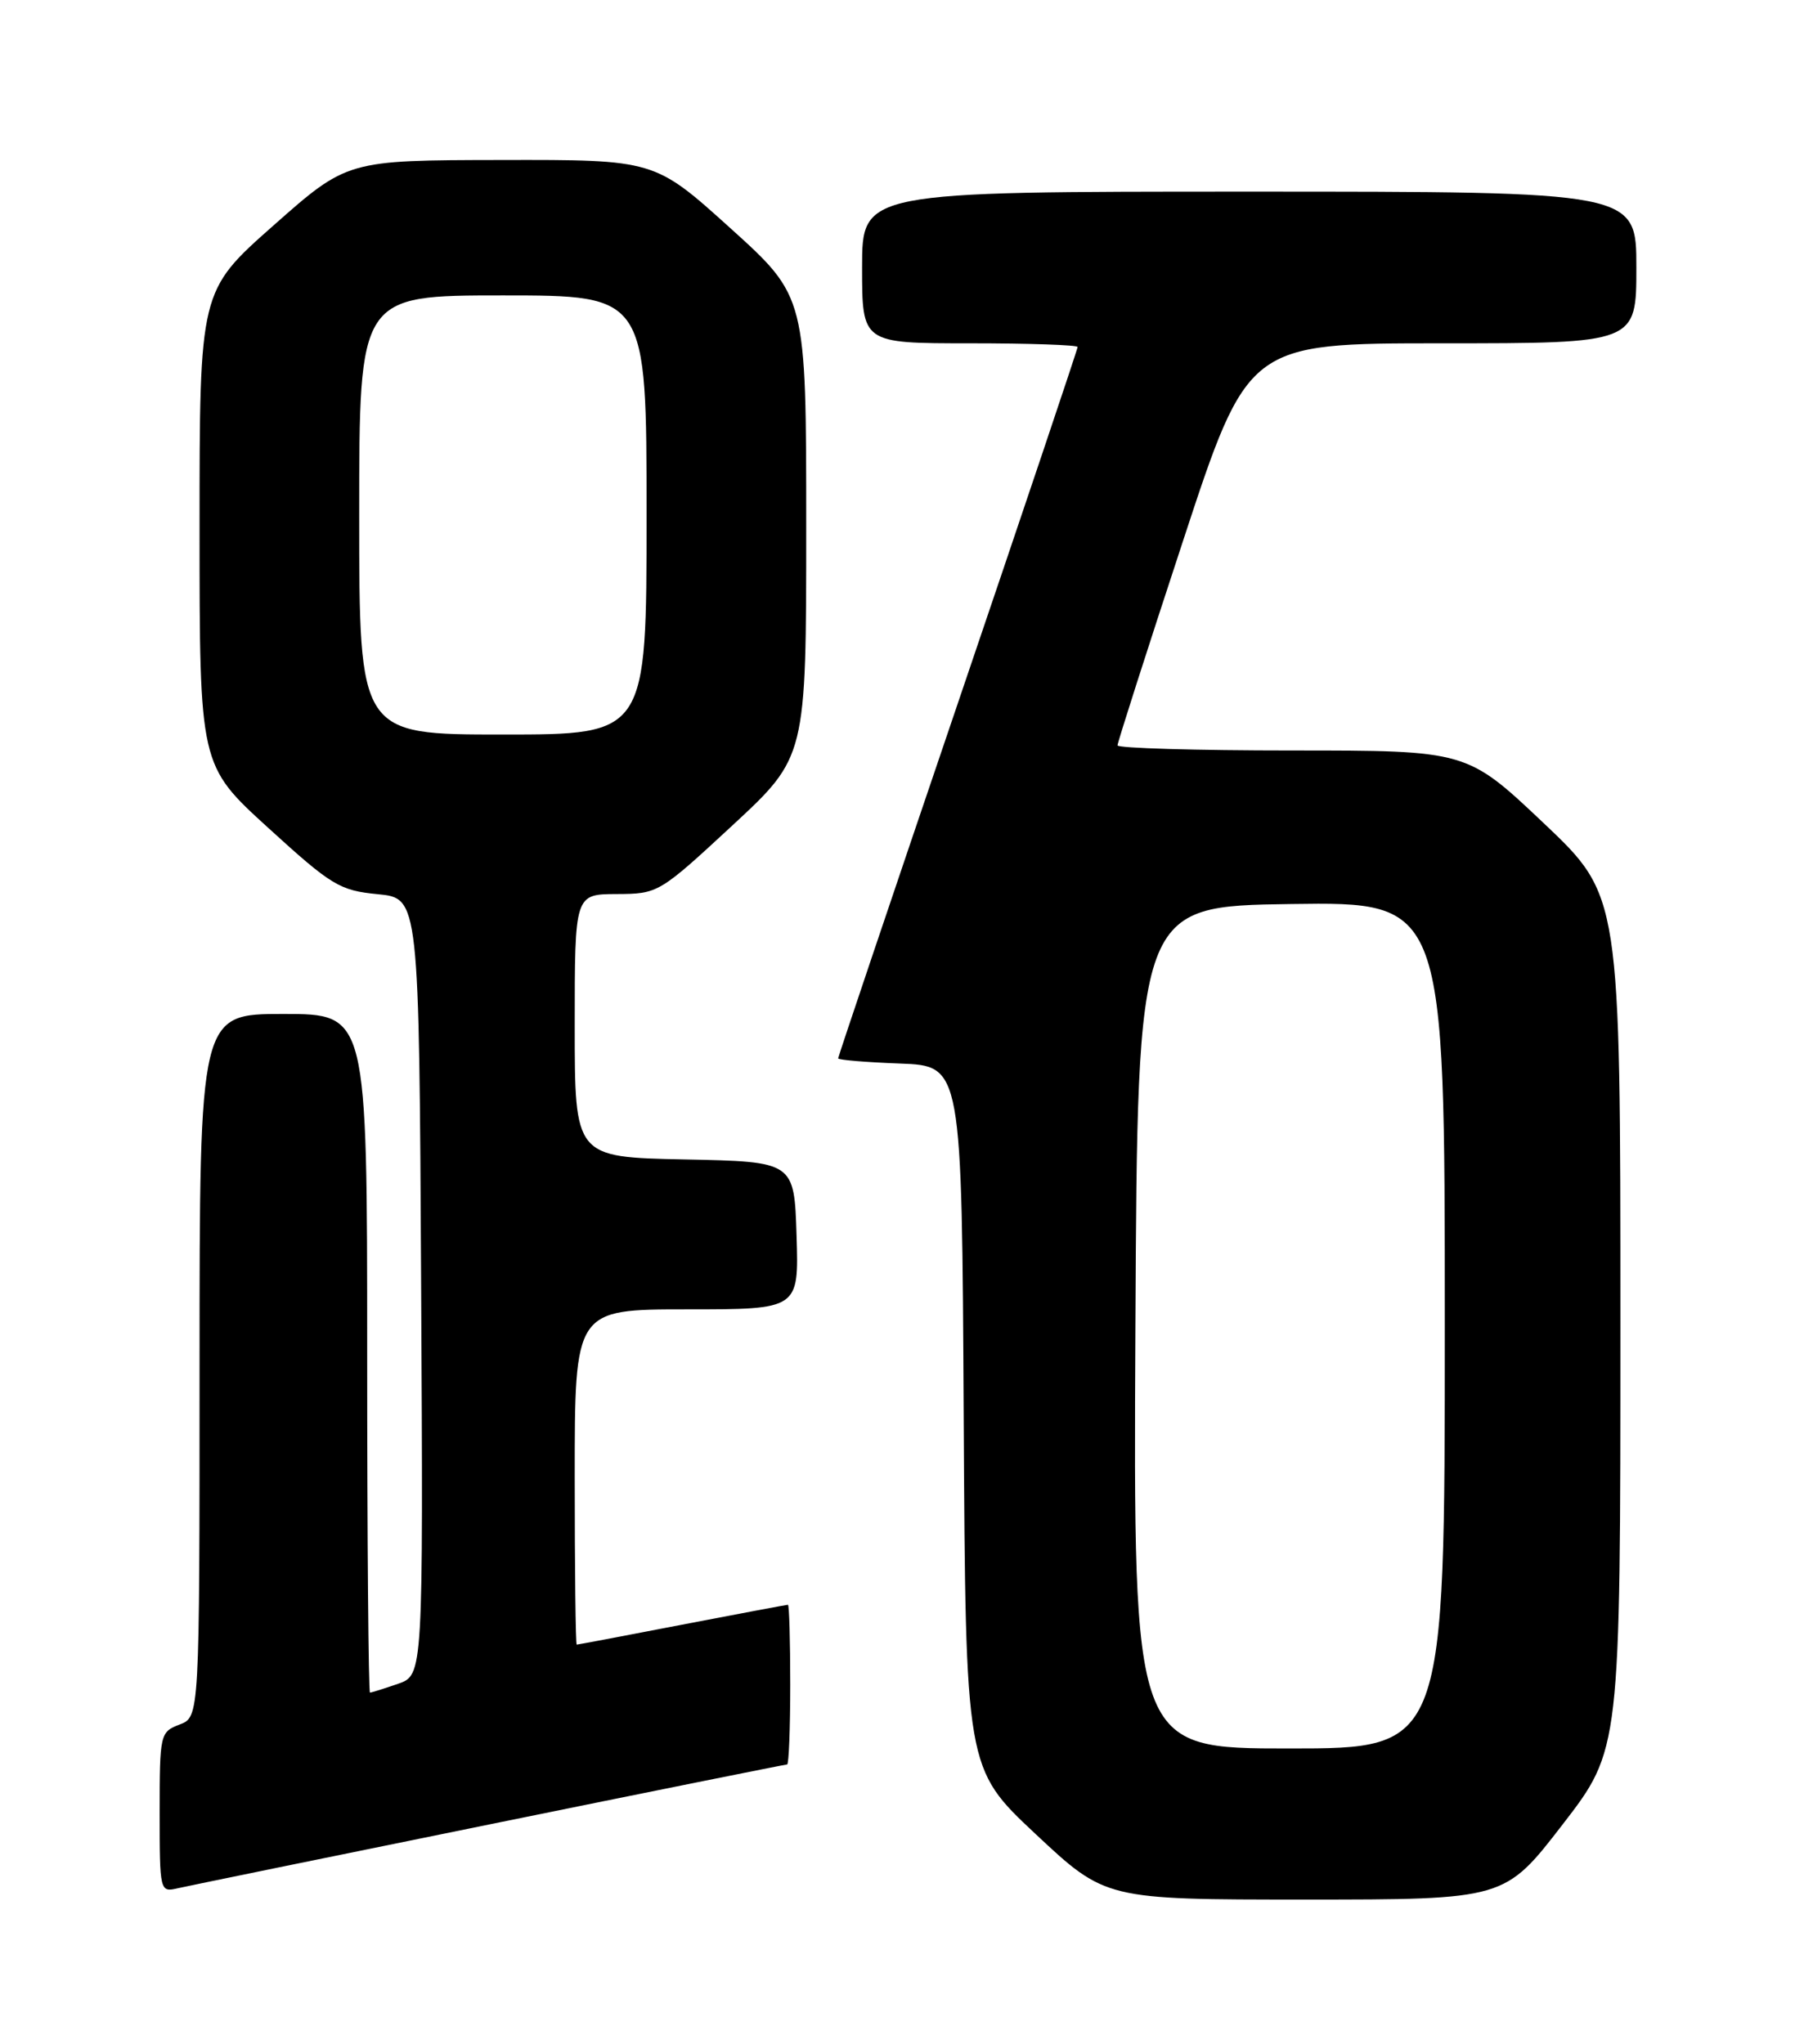 <?xml version="1.0" encoding="UTF-8" standalone="no"?>
<!DOCTYPE svg PUBLIC "-//W3C//DTD SVG 1.1//EN" "http://www.w3.org/Graphics/SVG/1.1/DTD/svg11.dtd" >
<svg xmlns="http://www.w3.org/2000/svg" xmlns:xlink="http://www.w3.org/1999/xlink" version="1.1" viewBox="0 0 226 256">
 <g >
 <path fill="currentColor"
d=" M 195.75 228.53 C 203.00 219.14 203.00 219.14 203.00 165.67 C 203.00 112.20 203.00 112.20 193.39 103.10 C 183.77 94.00 183.77 94.00 161.89 94.00 C 149.85 94.00 140.00 93.71 140.00 93.36 C 140.00 93.01 143.67 81.53 148.17 67.86 C 156.33 43.00 156.33 43.00 180.67 43.00 C 205.00 43.00 205.00 43.00 205.00 33.50 C 205.00 24.00 205.00 24.00 156.50 24.00 C 108.00 24.00 108.00 24.00 108.00 33.50 C 108.00 43.00 108.00 43.00 121.50 43.00 C 128.93 43.00 135.00 43.21 135.00 43.46 C 135.00 43.72 128.25 63.79 120.00 88.07 C 111.75 112.34 105.00 132.36 105.00 132.56 C 105.00 132.76 108.49 133.05 112.75 133.21 C 120.50 133.50 120.50 133.50 120.73 177.50 C 120.97 221.50 120.97 221.50 129.73 229.71 C 138.50 237.92 138.50 237.92 163.50 237.92 C 188.50 237.92 188.50 237.92 195.75 228.53 Z  M 61.36 228.50 C 81.63 224.37 98.39 221.00 98.61 221.00 C 98.82 221.00 99.00 216.50 99.00 211.00 C 99.00 205.50 98.87 201.00 98.71 201.00 C 98.55 201.00 92.58 202.12 85.46 203.49 C 78.33 204.87 72.39 205.99 72.25 205.99 C 72.11 206.00 72.00 196.55 72.00 185.00 C 72.00 164.00 72.00 164.00 86.04 164.00 C 100.08 164.00 100.08 164.00 99.79 154.75 C 99.50 145.50 99.50 145.50 85.75 145.22 C 72.00 144.94 72.00 144.94 72.00 128.47 C 72.00 112.00 72.00 112.00 77.25 111.98 C 82.45 111.96 82.59 111.87 91.75 103.39 C 101.00 94.82 101.00 94.82 101.00 65.99 C 101.00 37.16 101.00 37.16 91.50 28.58 C 82.00 20.00 82.00 20.00 62.75 20.04 C 43.50 20.07 43.50 20.07 34.25 28.25 C 25.00 36.43 25.00 36.43 25.00 66.14 C 25.00 95.85 25.00 95.85 33.58 103.67 C 41.53 110.92 42.55 111.54 47.33 112.00 C 52.50 112.50 52.50 112.50 52.76 161.15 C 53.02 209.80 53.02 209.80 49.86 210.90 C 48.12 211.50 46.54 212.00 46.35 212.00 C 46.16 212.00 46.00 192.88 46.00 169.50 C 46.00 127.00 46.00 127.00 35.50 127.00 C 25.00 127.00 25.00 127.00 25.00 171.02 C 25.00 215.05 25.00 215.05 22.50 216.00 C 20.06 216.93 20.00 217.20 20.00 226.99 C 20.00 236.90 20.03 237.03 22.25 236.51 C 23.49 236.23 41.09 232.62 61.36 228.50 Z  M 142.24 166.25 C 142.50 113.50 142.50 113.50 161.75 113.23 C 181.00 112.96 181.00 112.96 181.00 165.98 C 181.00 219.00 181.00 219.00 161.49 219.00 C 141.98 219.00 141.98 219.00 142.24 166.25 Z  M 45.00 64.50 C 45.00 37.00 45.00 37.00 63.00 37.00 C 81.00 37.00 81.00 37.00 81.00 64.50 C 81.00 92.00 81.00 92.00 63.00 92.00 C 45.00 92.00 45.00 92.00 45.00 64.50 Z "/>
</g>
</svg>